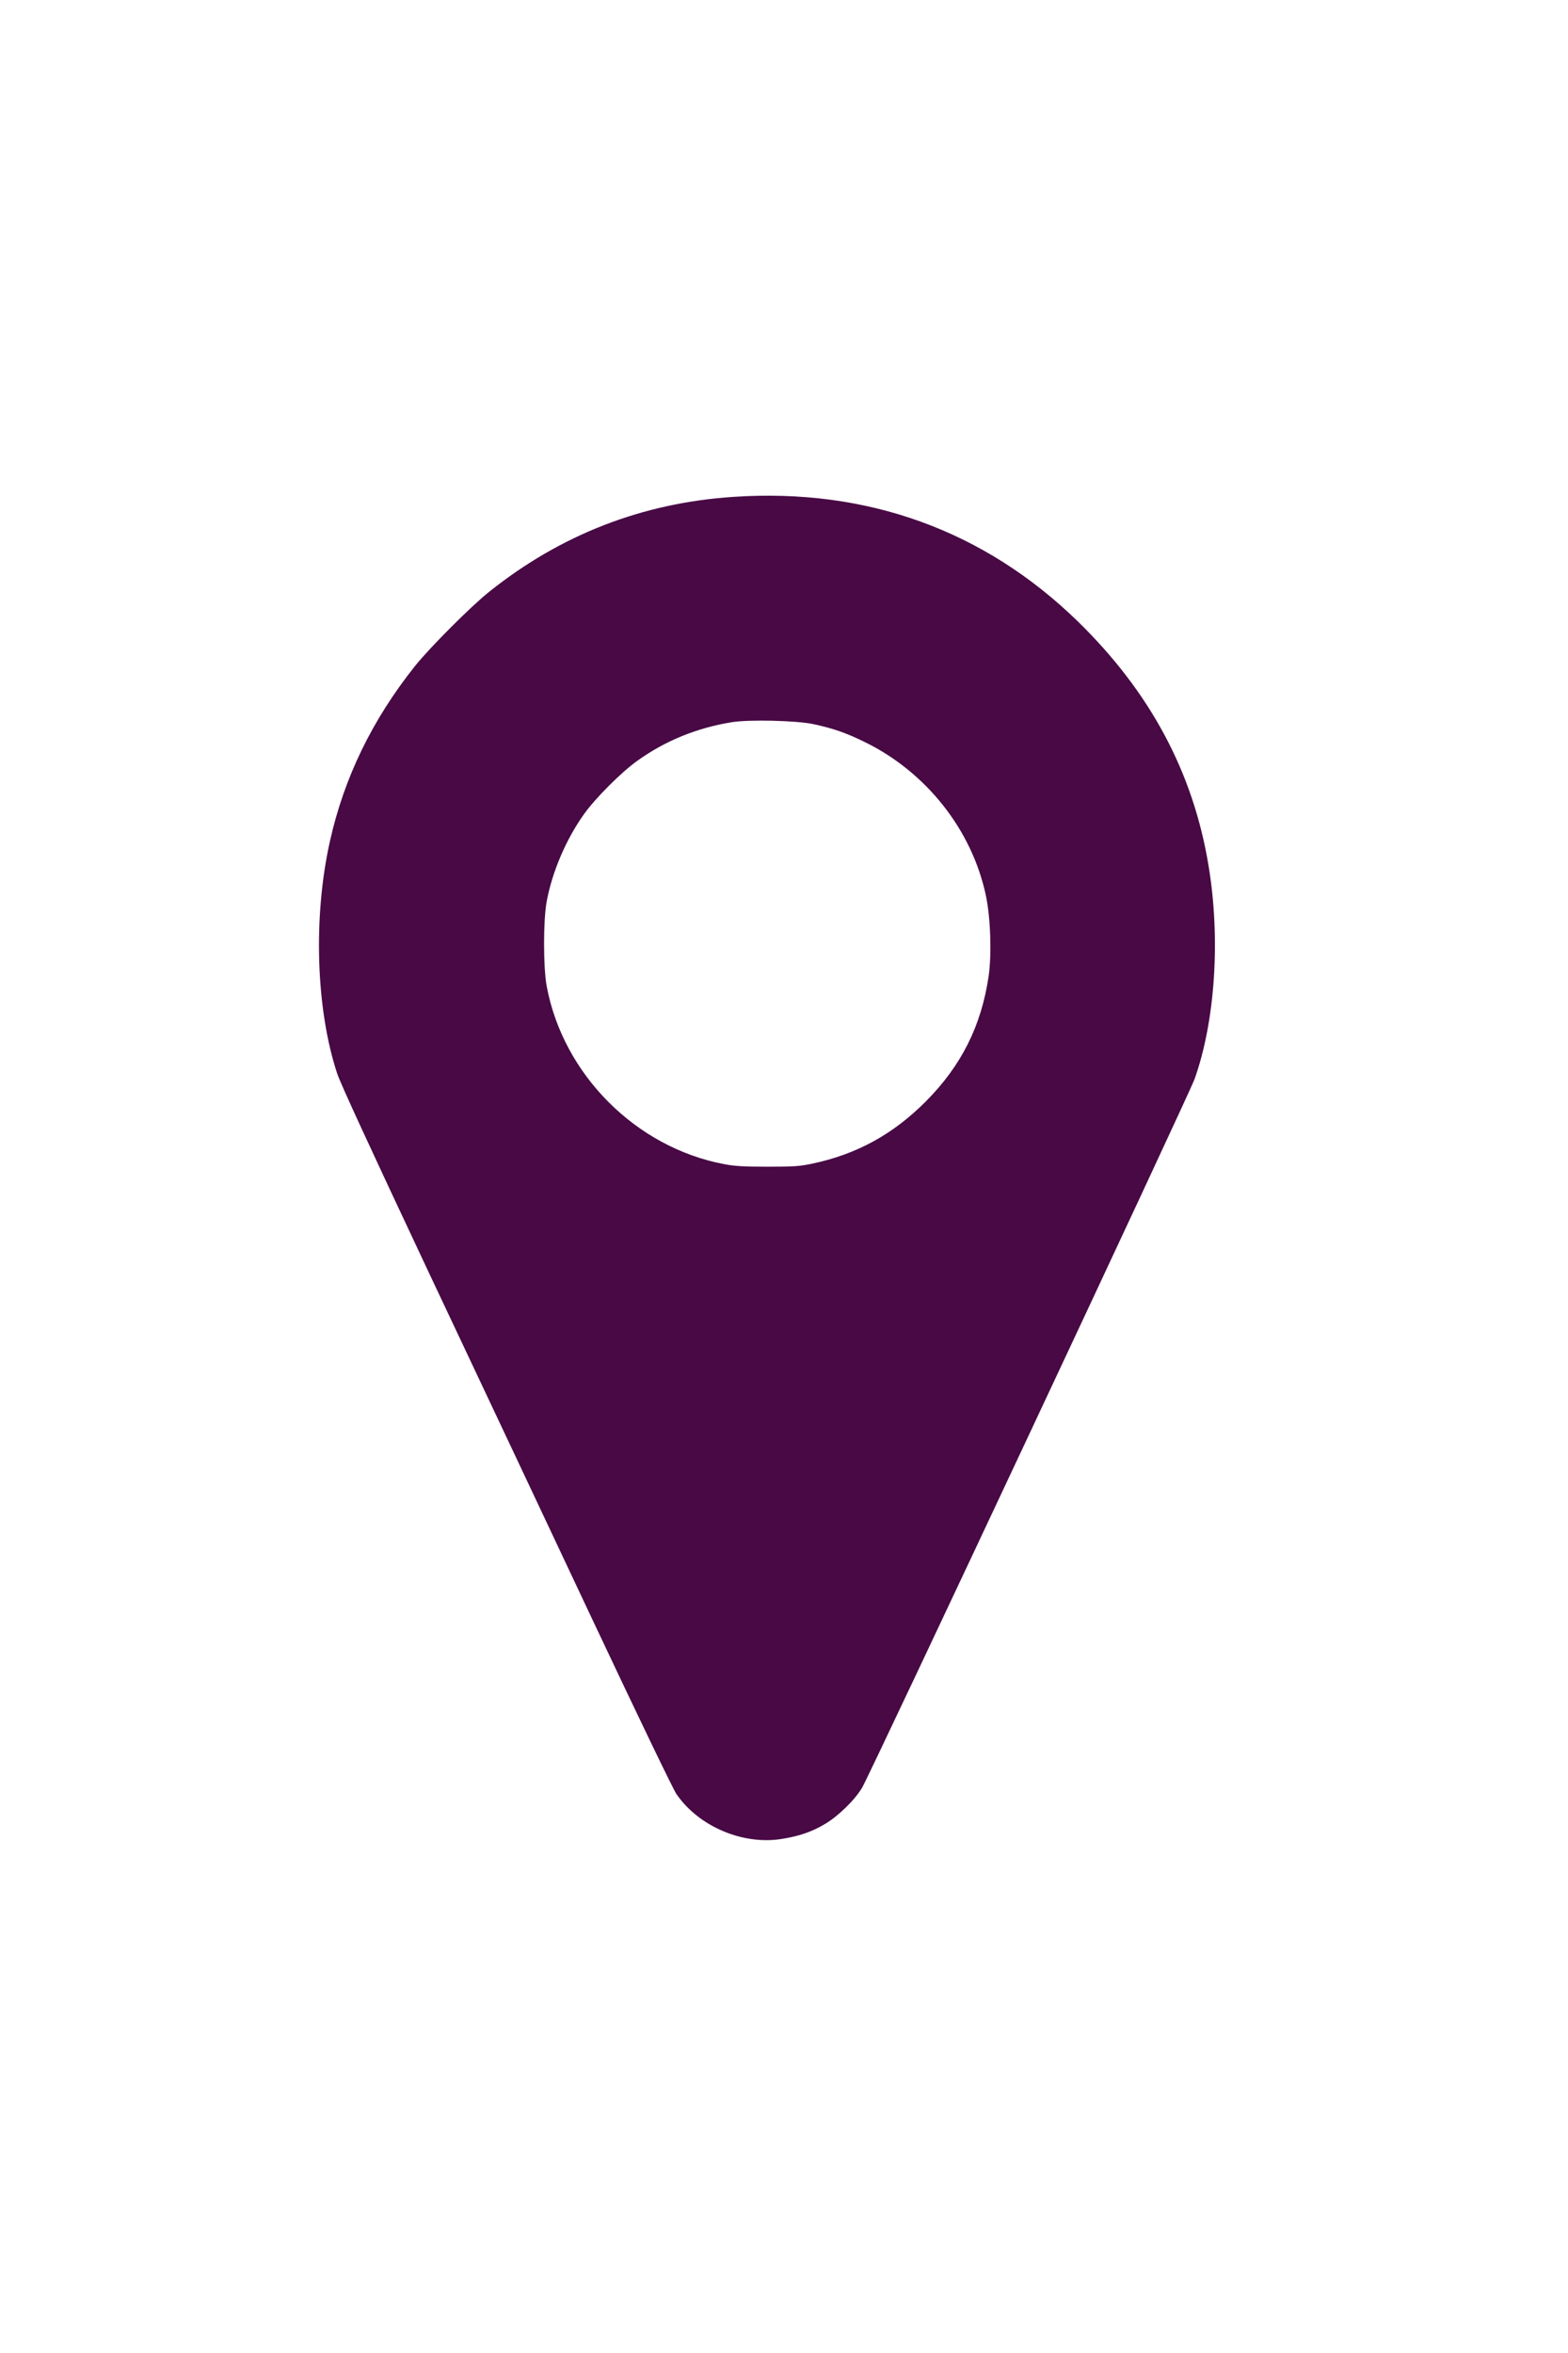 <?xml version="1.0" standalone="no"?>
<!DOCTYPE svg PUBLIC "-//W3C//DTD SVG 20010904//EN"
 "http://www.w3.org/TR/2001/REC-SVG-20010904/DTD/svg10.dtd">
<svg version="1.0" xmlns="http://www.w3.org/2000/svg"
 width="32px" height="48px" viewBox="0 0 1200 1200"
 preserveAspectRatio="xMidYMid meet">

<g transform="translate(0,1200) scale(0.1,-0.1)"
fill="#480945" stroke="none">
<path d="M5612 11199 c-696 -46 -1321 -289 -1867 -725 -141 -112 -455 -427
-569 -569 -327 -411 -542 -852 -651 -1340 -130 -580 -107 -1288 56 -1779 28
-82 244 -550 698 -1515 363 -768 927 -1965 1255 -2661 354 -751 615 -1292 642
-1333 170 -249 510 -394 810 -344 131 21 229 55 328 114 103 61 230 186 284
278 68 117 2502 5302 2544 5420 158 443 200 1075 107 1633 -118 715 -447 1328
-1000 1868 -716 697 -1614 1022 -2637 953z m611 -1738 c153 -33 251 -67 392
-136 473 -230 824 -674 930 -1176 36 -168 45 -450 21 -617 -56 -380 -209 -685
-481 -958 -251 -252 -529 -404 -870 -476 -97 -20 -138 -23 -340 -23 -182 0
-251 4 -330 19 -676 126 -1235 685 -1361 1361 -27 143 -27 507 0 650 42 226
148 474 284 665 86 122 290 326 412 412 213 152 454 250 719 293 132 22 495
13 624 -14z"/>
</g>
</svg>
